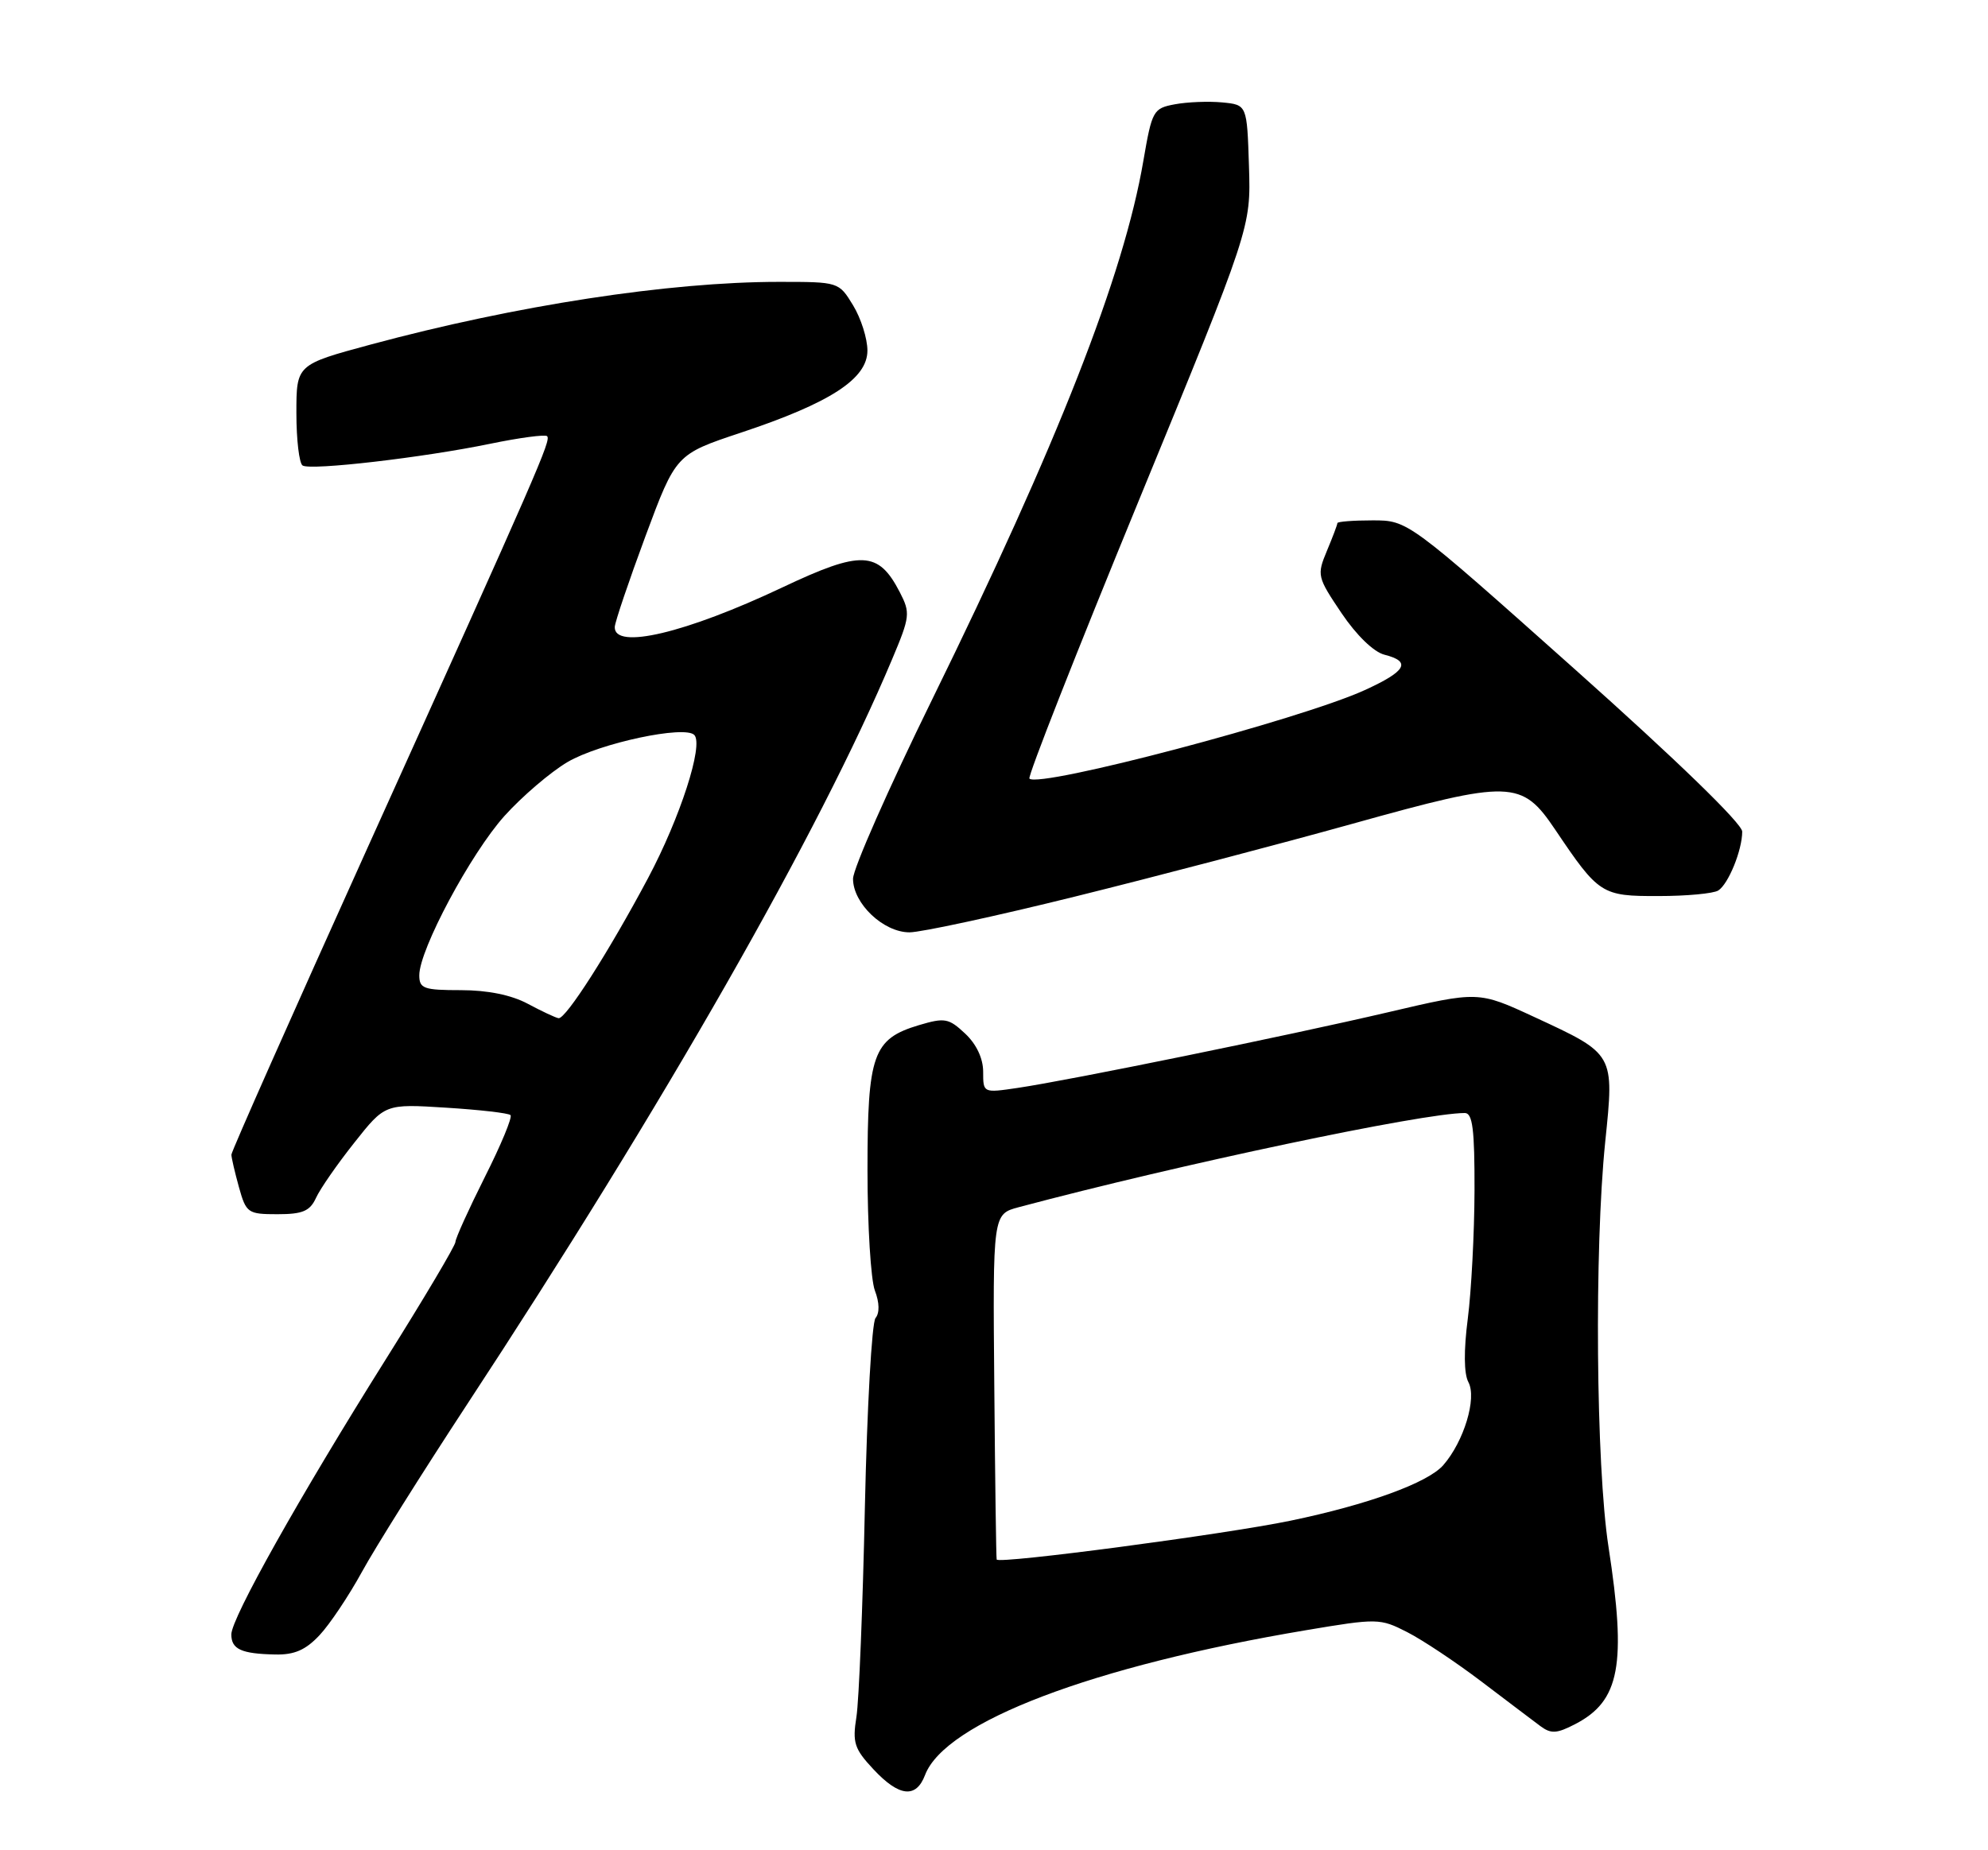 <?xml version="1.0" encoding="UTF-8" standalone="no"?>
<!DOCTYPE svg PUBLIC "-//W3C//DTD SVG 1.1//EN" "http://www.w3.org/Graphics/SVG/1.1/DTD/svg11.dtd" >
<svg xmlns="http://www.w3.org/2000/svg" xmlns:xlink="http://www.w3.org/1999/xlink" version="1.1" viewBox="0 0 275 256">
 <g >
 <path fill="currentColor"
d=" M 127.96 245.60 C 130.75 238.27 151.13 230.52 180.65 225.56 C 190.54 223.90 190.89 223.90 194.65 225.82 C 196.77 226.90 201.38 229.97 204.90 232.64 C 208.42 235.32 212.10 238.09 213.07 238.82 C 214.55 239.92 215.34 239.88 217.90 238.55 C 224.08 235.35 225.02 230.35 222.50 214.00 C 220.77 202.75 220.53 172.84 222.05 157.99 C 223.31 145.74 223.39 145.88 212.23 140.71 C 204.50 137.13 204.50 137.13 192.00 140.06 C 177.96 143.34 147.99 149.46 140.75 150.53 C 136.00 151.23 136.00 151.23 136.00 148.29 C 136.00 146.45 135.07 144.47 133.51 143.01 C 131.24 140.88 130.69 140.78 127.12 141.84 C 120.75 143.75 120.00 145.87 120.00 161.90 C 120.00 169.58 120.46 177.08 121.02 178.56 C 121.66 180.23 121.69 181.67 121.11 182.37 C 120.60 182.99 119.94 194.75 119.64 208.50 C 119.35 222.25 118.82 235.32 118.47 237.55 C 117.90 241.12 118.18 241.98 120.82 244.80 C 124.37 248.61 126.72 248.87 127.96 245.60 Z  M 44.20 226.25 C 45.62 224.74 48.25 220.80 50.06 217.50 C 51.86 214.20 58.36 203.85 64.49 194.50 C 91.92 152.71 113.32 115.20 123.40 91.23 C 125.89 85.32 125.95 84.81 124.47 81.94 C 121.50 76.20 119.17 76.10 108.24 81.27 C 94.86 87.60 84.93 89.95 85.04 86.75 C 85.07 86.06 86.98 80.41 89.29 74.18 C 93.50 62.86 93.50 62.86 102.50 59.86 C 114.85 55.75 120.00 52.41 119.99 48.50 C 119.99 46.85 119.10 44.04 118.01 42.25 C 116.03 39.00 116.02 39.00 107.73 39.00 C 92.56 39.00 71.34 42.26 51.25 47.68 C 41.00 50.45 41.00 50.45 41.00 57.16 C 41.00 60.86 41.39 64.12 41.86 64.41 C 43.00 65.12 58.57 63.31 67.81 61.40 C 71.88 60.56 75.42 60.09 75.68 60.35 C 76.25 60.92 74.68 64.53 50.86 117.26 C 40.49 140.23 32.00 159.35 32.01 159.76 C 32.01 160.17 32.48 162.19 33.05 164.25 C 34.05 167.84 34.28 168.00 38.39 168.00 C 41.87 168.00 42.87 167.57 43.71 165.75 C 44.27 164.51 46.65 161.08 49.00 158.12 C 53.26 152.73 53.26 152.73 61.69 153.26 C 66.33 153.55 70.35 154.01 70.62 154.29 C 70.90 154.57 69.30 158.43 67.06 162.87 C 64.83 167.32 63.00 171.36 63.00 171.84 C 63.00 172.33 58.65 179.66 53.34 188.12 C 41.43 207.09 32.00 223.90 32.00 226.14 C 32.00 228.19 33.37 228.82 38.06 228.92 C 40.72 228.98 42.28 228.30 44.20 226.25 Z  M 148.75 124.04 C 159.77 121.31 177.04 116.78 187.12 113.97 C 209.00 107.87 210.50 107.91 215.13 114.79 C 221.17 123.76 221.54 124.00 229.42 123.98 C 233.32 123.98 237.03 123.63 237.69 123.21 C 239.09 122.32 241.00 117.63 241.00 115.06 C 241.00 113.96 231.93 105.16 217.87 92.62 C 194.75 72.00 194.75 72.00 189.87 72.00 C 187.19 72.00 185.00 72.17 185.00 72.38 C 185.00 72.59 184.35 74.31 183.55 76.22 C 182.15 79.58 182.21 79.84 185.57 84.83 C 187.64 87.90 190.03 90.22 191.52 90.59 C 195.28 91.54 194.53 92.87 188.75 95.50 C 179.83 99.56 143.75 109.08 142.40 107.73 C 142.13 107.47 148.92 90.21 157.48 69.38 C 173.04 31.50 173.04 31.50 172.77 23.00 C 172.50 14.50 172.50 14.50 169.07 14.17 C 167.18 13.99 164.23 14.11 162.52 14.43 C 159.52 14.99 159.36 15.29 158.16 22.26 C 155.46 38.06 146.32 61.36 128.94 96.79 C 122.92 109.06 118.00 120.21 118.00 121.59 C 118.00 125.01 122.20 129.00 125.81 129.00 C 127.41 129.00 137.73 126.77 148.75 124.04 Z  M 137.87 215.78 C 137.80 215.63 137.65 204.81 137.54 191.74 C 137.33 167.99 137.33 167.99 140.92 167.03 C 163.17 161.10 196.80 154.00 202.63 154.00 C 203.71 154.00 203.99 156.28 203.97 164.75 C 203.95 170.66 203.53 178.63 203.04 182.45 C 202.47 186.86 202.50 190.07 203.12 191.23 C 204.32 193.46 202.50 199.45 199.65 202.72 C 197.51 205.17 189.20 208.19 178.50 210.41 C 169.44 212.29 138.16 216.43 137.87 215.78 Z  M 73.00 138.88 C 70.74 137.67 67.46 137.00 63.75 137.00 C 58.61 137.00 58.00 136.78 58.00 134.94 C 58.00 131.40 65.12 118.09 69.78 112.90 C 72.23 110.18 76.16 106.82 78.52 105.43 C 82.98 102.82 94.76 100.31 96.05 101.70 C 97.34 103.09 94.08 113.15 89.66 121.47 C 84.23 131.68 78.25 141.04 77.26 140.88 C 76.84 140.81 74.92 139.91 73.00 138.88 Z "/>
</g>
</svg>